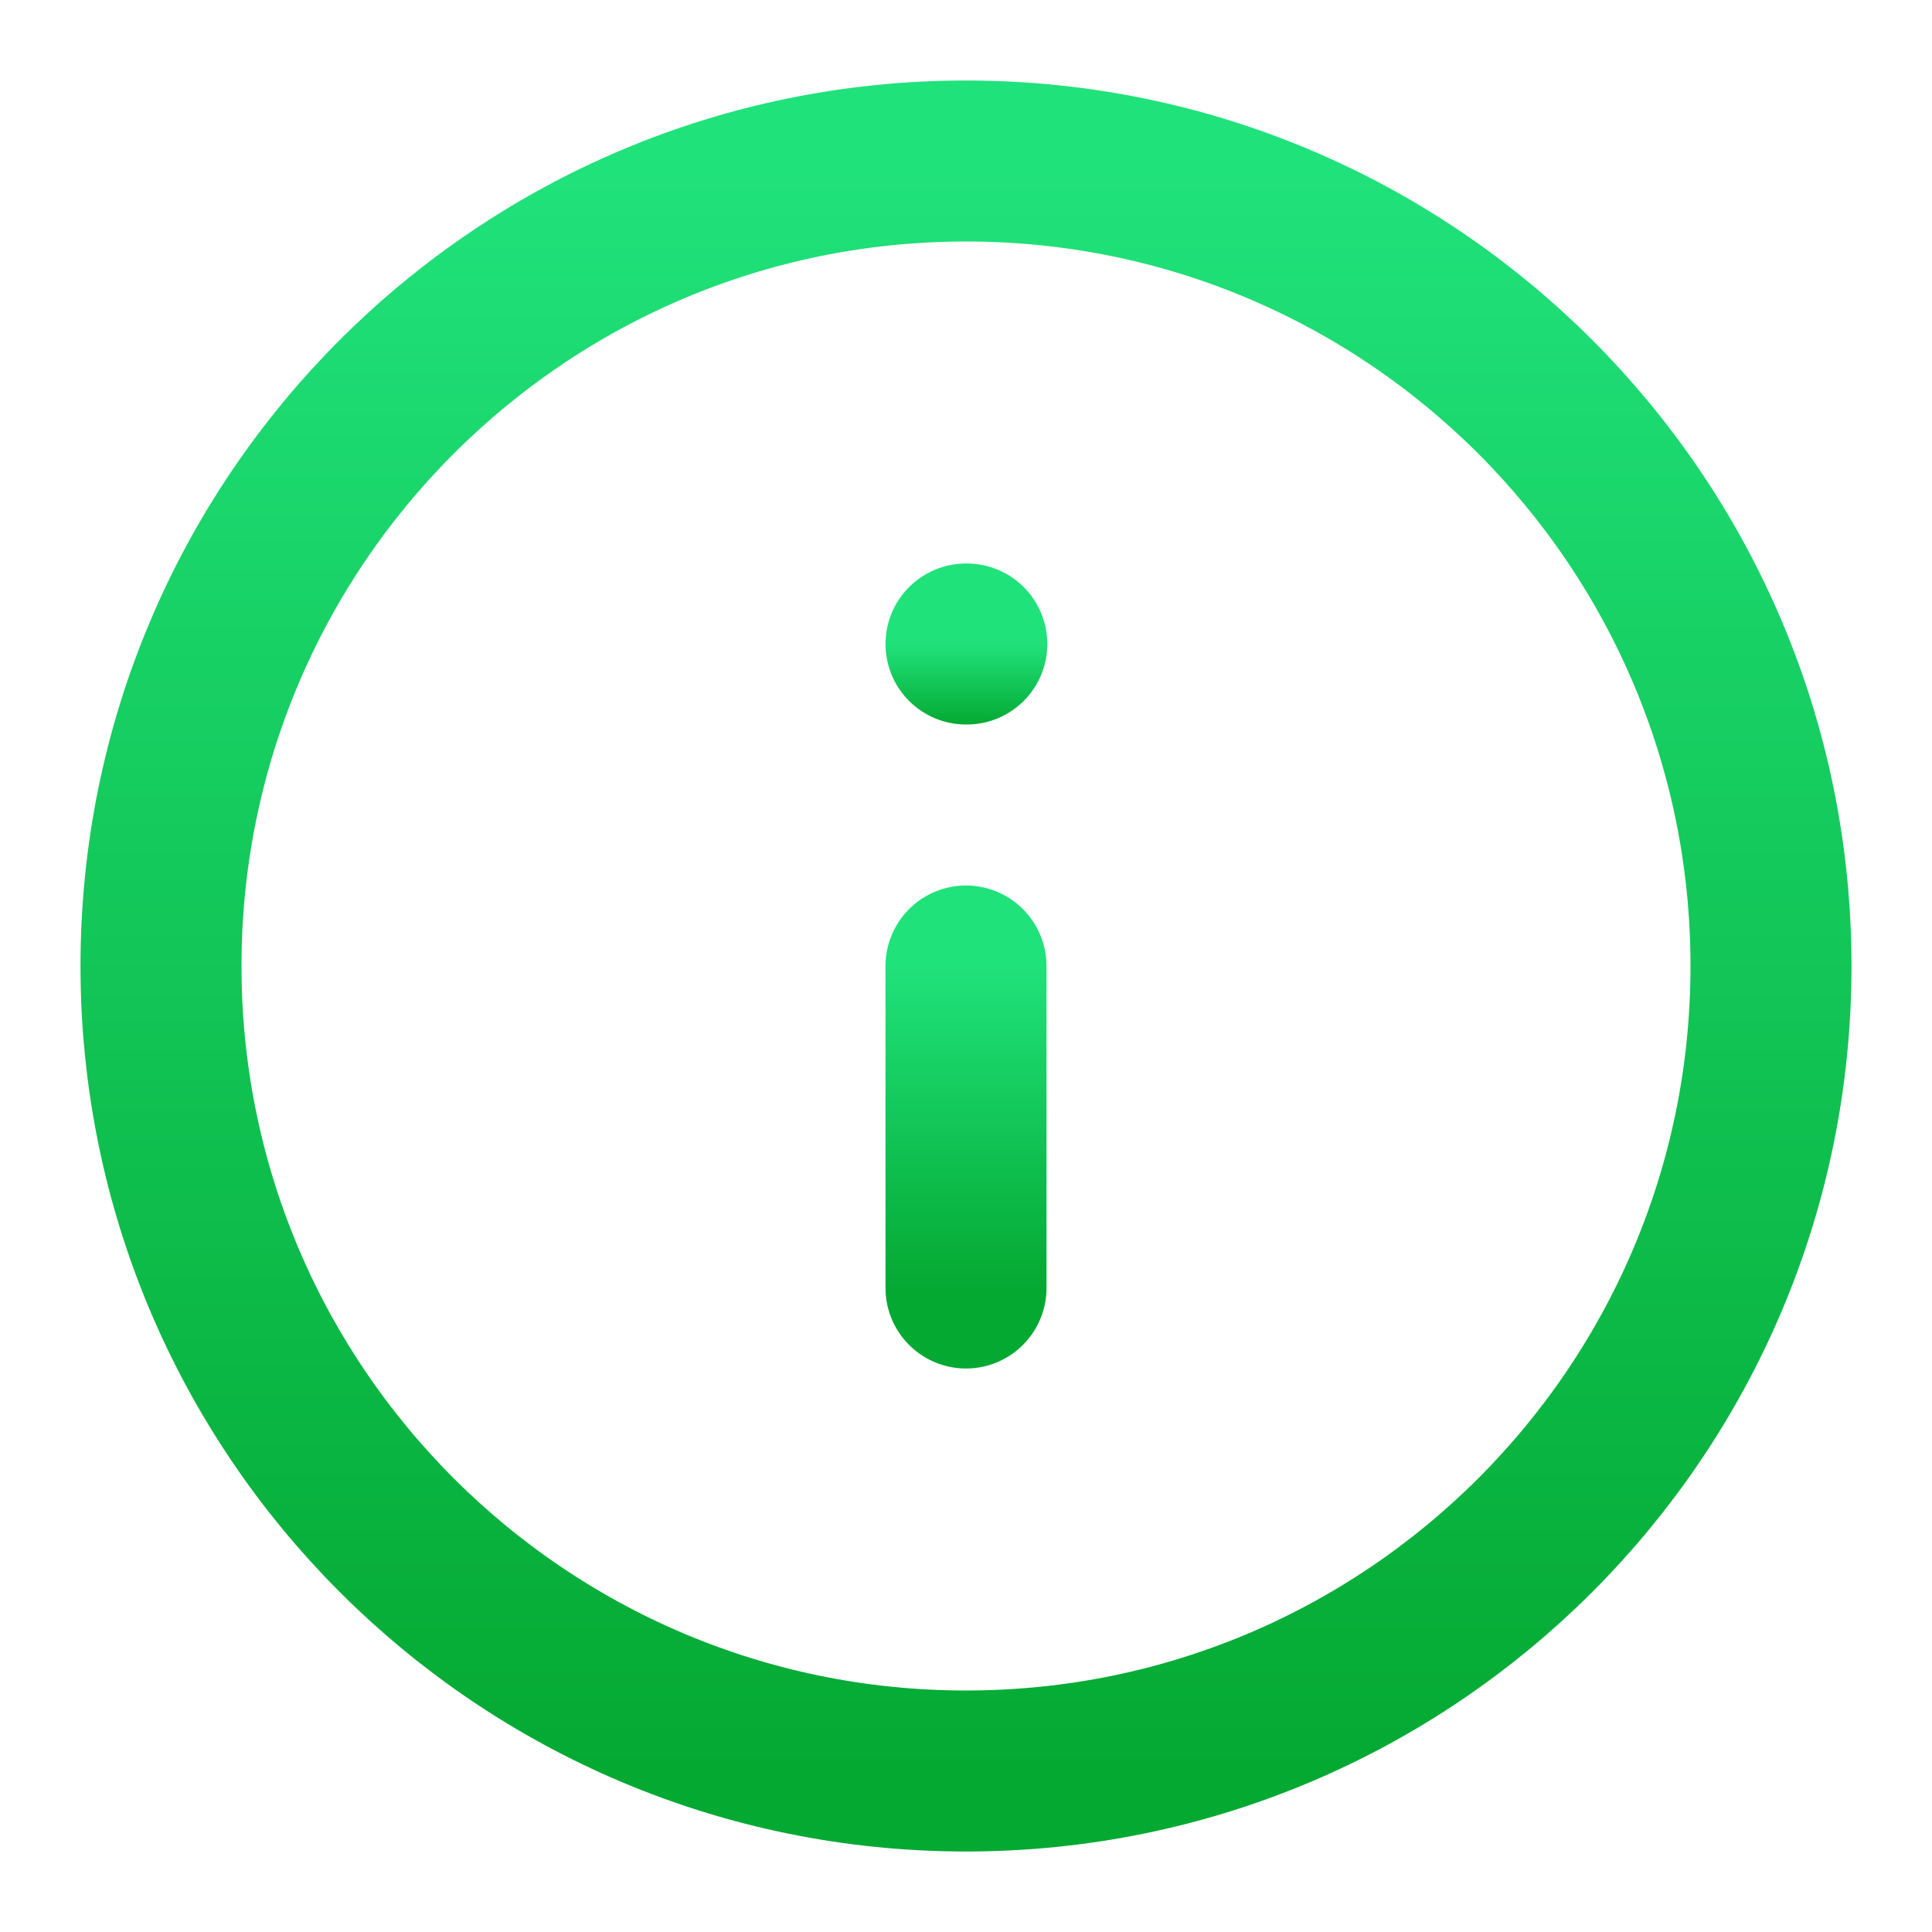 <svg width="24" height="24" viewBox="0 0 24 24" fill="none" xmlns="http://www.w3.org/2000/svg">
<path d="M12 22C17.523 22 22 17.523 22 12C22 6.477 17.523 2 12 2C6.477 2 2 6.477 2 12C2 17.523 6.477 22 12 22Z" stroke="url(#paint0_linear_15_210)" stroke-width="2" stroke-linecap="round" stroke-linejoin="round"/>
<path d="M12 16V12" stroke="url(#paint1_linear_15_210)" stroke-width="2" stroke-linecap="round" stroke-linejoin="round"/>
<path d="M12 8H12.01" stroke="url(#paint2_linear_15_210)" stroke-width="2" stroke-linecap="round" stroke-linejoin="round"/>
<defs>
<linearGradient id="paint0_linear_15_210" x1="12" y1="2" x2="12" y2="22" gradientUnits="userSpaceOnUse">
<stop stop-color="#20E27B"/>
<stop offset="1" stop-color="#04A932"/>
</linearGradient>
<linearGradient id="paint1_linear_15_210" x1="12.5" y1="12" x2="12.5" y2="16" gradientUnits="userSpaceOnUse">
<stop stop-color="#20E27B"/>
<stop offset="1" stop-color="#04A932"/>
</linearGradient>
<linearGradient id="paint2_linear_15_210" x1="12.005" y1="8" x2="12.005" y2="9" gradientUnits="userSpaceOnUse">
<stop stop-color="#20E27B"/>
<stop offset="1" stop-color="#04A932"/>
</linearGradient>
</defs>
</svg>
